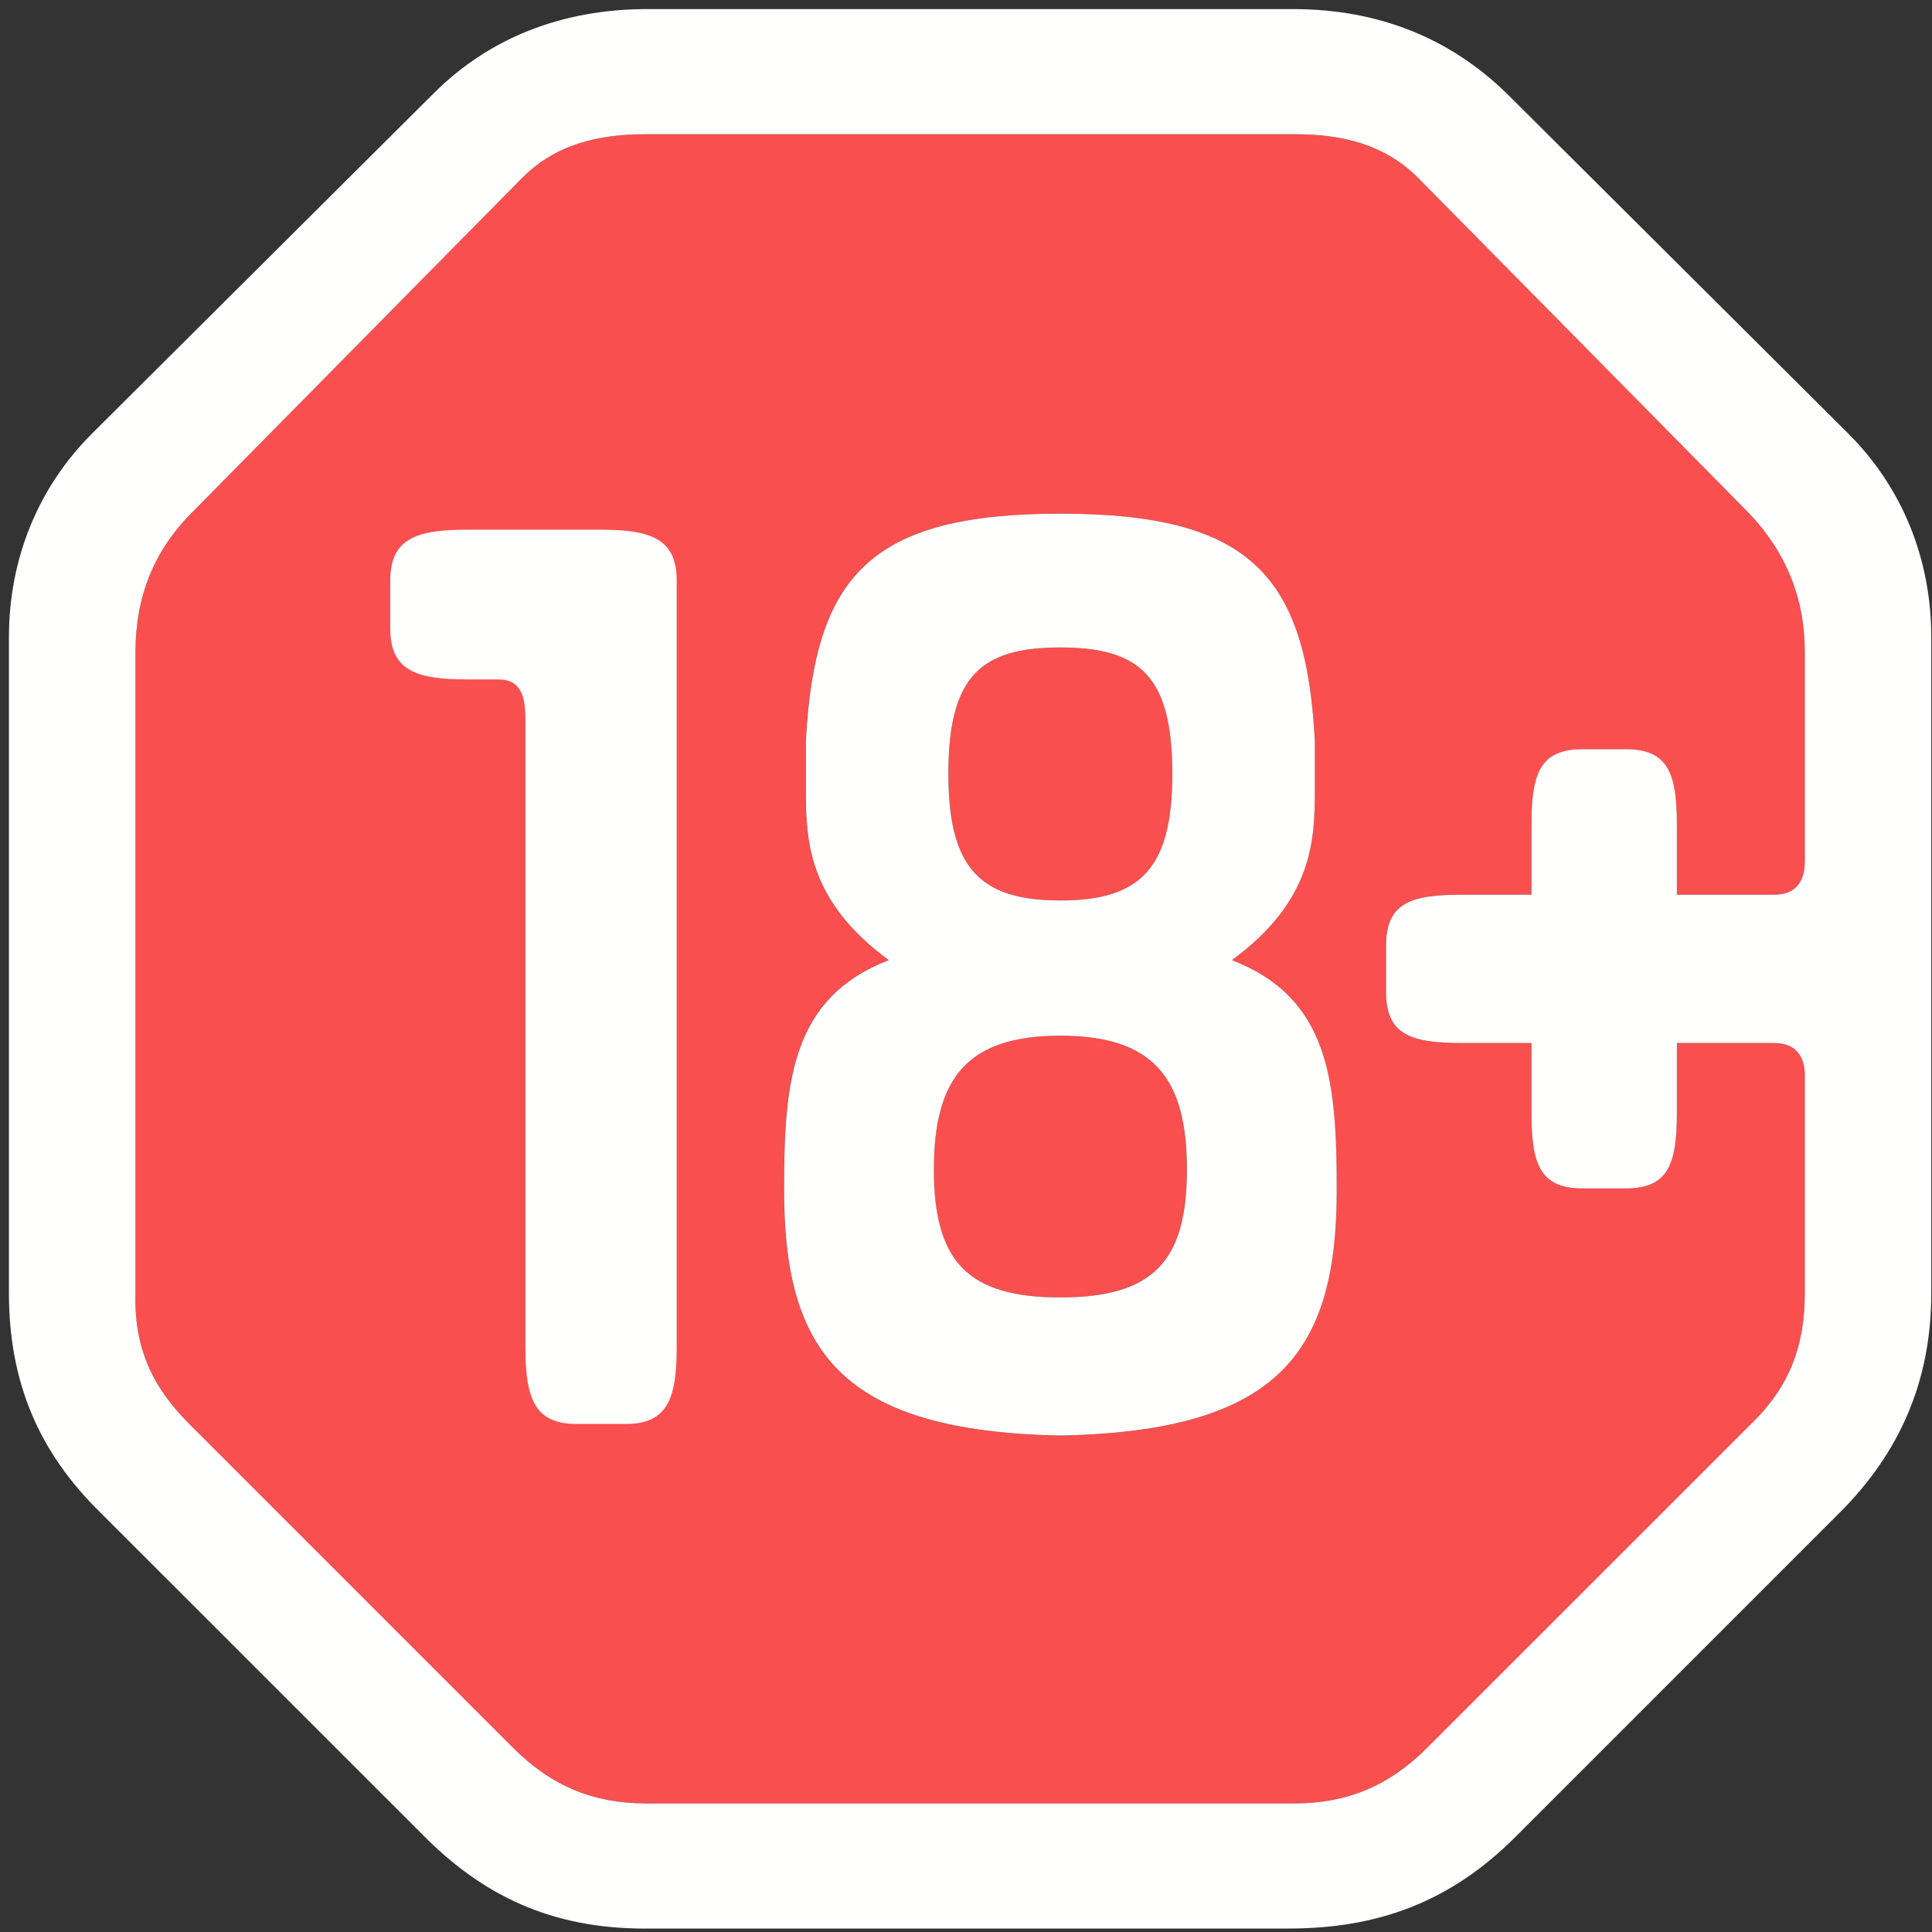 <svg width="24" height="24" viewBox="0 0 24 24" fill="none" xmlns="http://www.w3.org/2000/svg">
<rect x="0" y="0" width="24" height="24" fill="#333333" stroke="none"/>
<path fill-rule="evenodd" clip-rule="evenodd" d="M13.172 11.186C14.166 11.186 14.563 10.789 14.563 9.615C14.563 8.404 14.166 8.043 13.172 8.043C12.179 8.043 11.781 8.404 11.781 9.615C11.781 10.789 12.179 11.186 13.172 11.186Z" fill="#FA4F4F"/>
<path fill-rule="evenodd" clip-rule="evenodd" d="M13.171 12.866C12.015 12.866 11.6 13.39 11.6 14.528C11.6 15.666 12.015 16.117 13.171 16.117C14.327 16.117 14.743 15.666 14.743 14.528C14.743 13.39 14.327 12.866 13.171 12.866Z" fill="#FA4F4F"/>
<path fill-rule="evenodd" clip-rule="evenodd" d="M13.171 17.834C10.443 17.779 9.739 16.786 9.739 14.781C9.739 13.426 9.829 12.396 11.04 11.927C10.028 11.186 10.01 10.427 10.01 9.813V9.199C10.119 7.158 10.805 6.381 13.171 6.381C15.537 6.381 16.224 7.158 16.332 9.199V9.813C16.332 10.427 16.314 11.186 15.302 11.927C16.513 12.396 16.603 13.426 16.603 14.781C16.603 16.786 15.899 17.779 13.171 17.834ZM17.615 2.208C17.199 1.793 16.675 1.667 16.08 1.667H8.023C7.427 1.667 6.903 1.793 6.487 2.208L2.387 6.363C1.9 6.851 1.683 7.429 1.683 8.097V16.063C1.664 16.732 1.882 17.219 2.351 17.689L6.379 21.717C6.849 22.187 7.373 22.403 8.023 22.403H16.08C16.73 22.403 17.253 22.187 17.723 21.717L21.751 17.689C22.221 17.237 22.42 16.732 22.42 16.063V13.318C22.402 13.083 22.275 12.957 22.04 12.957H20.83V13.806C20.83 14.438 20.74 14.763 20.198 14.763H19.656C19.114 14.763 19.024 14.438 19.024 13.806V12.957H18.175C17.543 12.957 17.217 12.866 17.217 12.324V11.746C17.217 11.204 17.543 11.114 18.175 11.114H19.024V10.265C19.024 9.633 19.114 9.308 19.656 9.308H20.198C20.74 9.308 20.83 9.633 20.83 10.265V11.114H22.04C22.293 11.114 22.42 10.969 22.42 10.699V8.097C22.42 7.429 22.185 6.851 21.715 6.363L17.615 2.208Z" fill="#FA4F4F"/>
<path fill-rule="evenodd" clip-rule="evenodd" d="M7.449 6.58H5.805C5.173 6.58 4.848 6.689 4.848 7.212V7.808C4.848 8.332 5.173 8.44 5.805 8.44H6.184C6.419 8.44 6.527 8.567 6.527 8.928V16.732C6.527 17.364 6.636 17.689 7.16 17.689H7.774C8.298 17.689 8.406 17.364 8.406 16.732V7.212C8.406 6.689 8.081 6.58 7.449 6.58Z" fill="#FFFFFE"/>
<path fill-rule="evenodd" clip-rule="evenodd" d="M22.42 10.699C22.42 10.969 22.293 11.114 22.04 11.114H20.831V10.265C20.831 9.633 20.74 9.307 20.198 9.307H19.656C19.114 9.307 19.024 9.633 19.024 10.265V11.114H18.175C17.543 11.114 17.218 11.204 17.218 11.746V12.324C17.218 12.866 17.543 12.957 18.175 12.957H19.024V13.806C19.024 14.438 19.114 14.763 19.656 14.763H20.198C20.74 14.763 20.831 14.438 20.831 13.806V12.957H22.04C22.275 12.957 22.402 13.083 22.42 13.318V16.063C22.42 16.732 22.221 17.237 21.752 17.689L17.723 21.717C17.253 22.187 16.73 22.403 16.08 22.403H8.023C7.373 22.403 6.849 22.187 6.379 21.717L2.351 17.689C1.882 17.219 1.664 16.732 1.683 16.063V8.097C1.683 7.429 1.9 6.851 2.388 6.363L6.488 2.208C6.903 1.793 7.427 1.667 8.023 1.667H16.08C16.676 1.667 17.199 1.793 17.615 2.208L21.715 6.363C22.185 6.851 22.42 7.429 22.42 8.097V10.699ZM18.717 1.161C18.012 0.475 17.127 0.113 16.061 0.113H8.041C6.975 0.113 6.072 0.475 5.386 1.161L1.141 5.388C0.473 6.056 0.111 6.941 0.111 7.917V16.063C0.111 17.183 0.491 18.05 1.249 18.791L5.278 22.819C6.072 23.614 6.957 23.975 8.095 23.957H16.007C17.109 23.957 18.012 23.632 18.825 22.819L22.853 18.791C23.594 18.05 23.991 17.165 23.991 16.063V7.917C23.991 6.941 23.63 6.056 22.962 5.388L18.717 1.161Z" fill="#FFFFFE"/>
<path fill-rule="evenodd" clip-rule="evenodd" d="M13.172 16.117C12.016 16.117 11.601 15.666 11.601 14.528C11.601 13.39 12.016 12.866 13.172 12.866C14.328 12.866 14.744 13.39 14.744 14.528C14.744 15.666 14.328 16.117 13.172 16.117ZM13.172 8.043C14.166 8.043 14.563 8.404 14.563 9.615C14.563 10.789 14.166 11.186 13.172 11.186C12.179 11.186 11.781 10.789 11.781 9.615C11.781 8.404 12.179 8.043 13.172 8.043ZM15.303 11.927C16.315 11.186 16.333 10.427 16.333 9.813V9.199C16.225 7.158 15.539 6.381 13.172 6.381C10.806 6.381 10.12 7.158 10.011 9.199V9.813C10.011 10.427 10.029 11.186 11.041 11.927C9.831 12.396 9.74 13.426 9.74 14.781C9.74 16.786 10.445 17.779 13.172 17.833C15.9 17.779 16.605 16.786 16.605 14.781C16.605 13.426 16.514 12.396 15.303 11.927Z" fill="#FFFFFE"/>
</svg>
